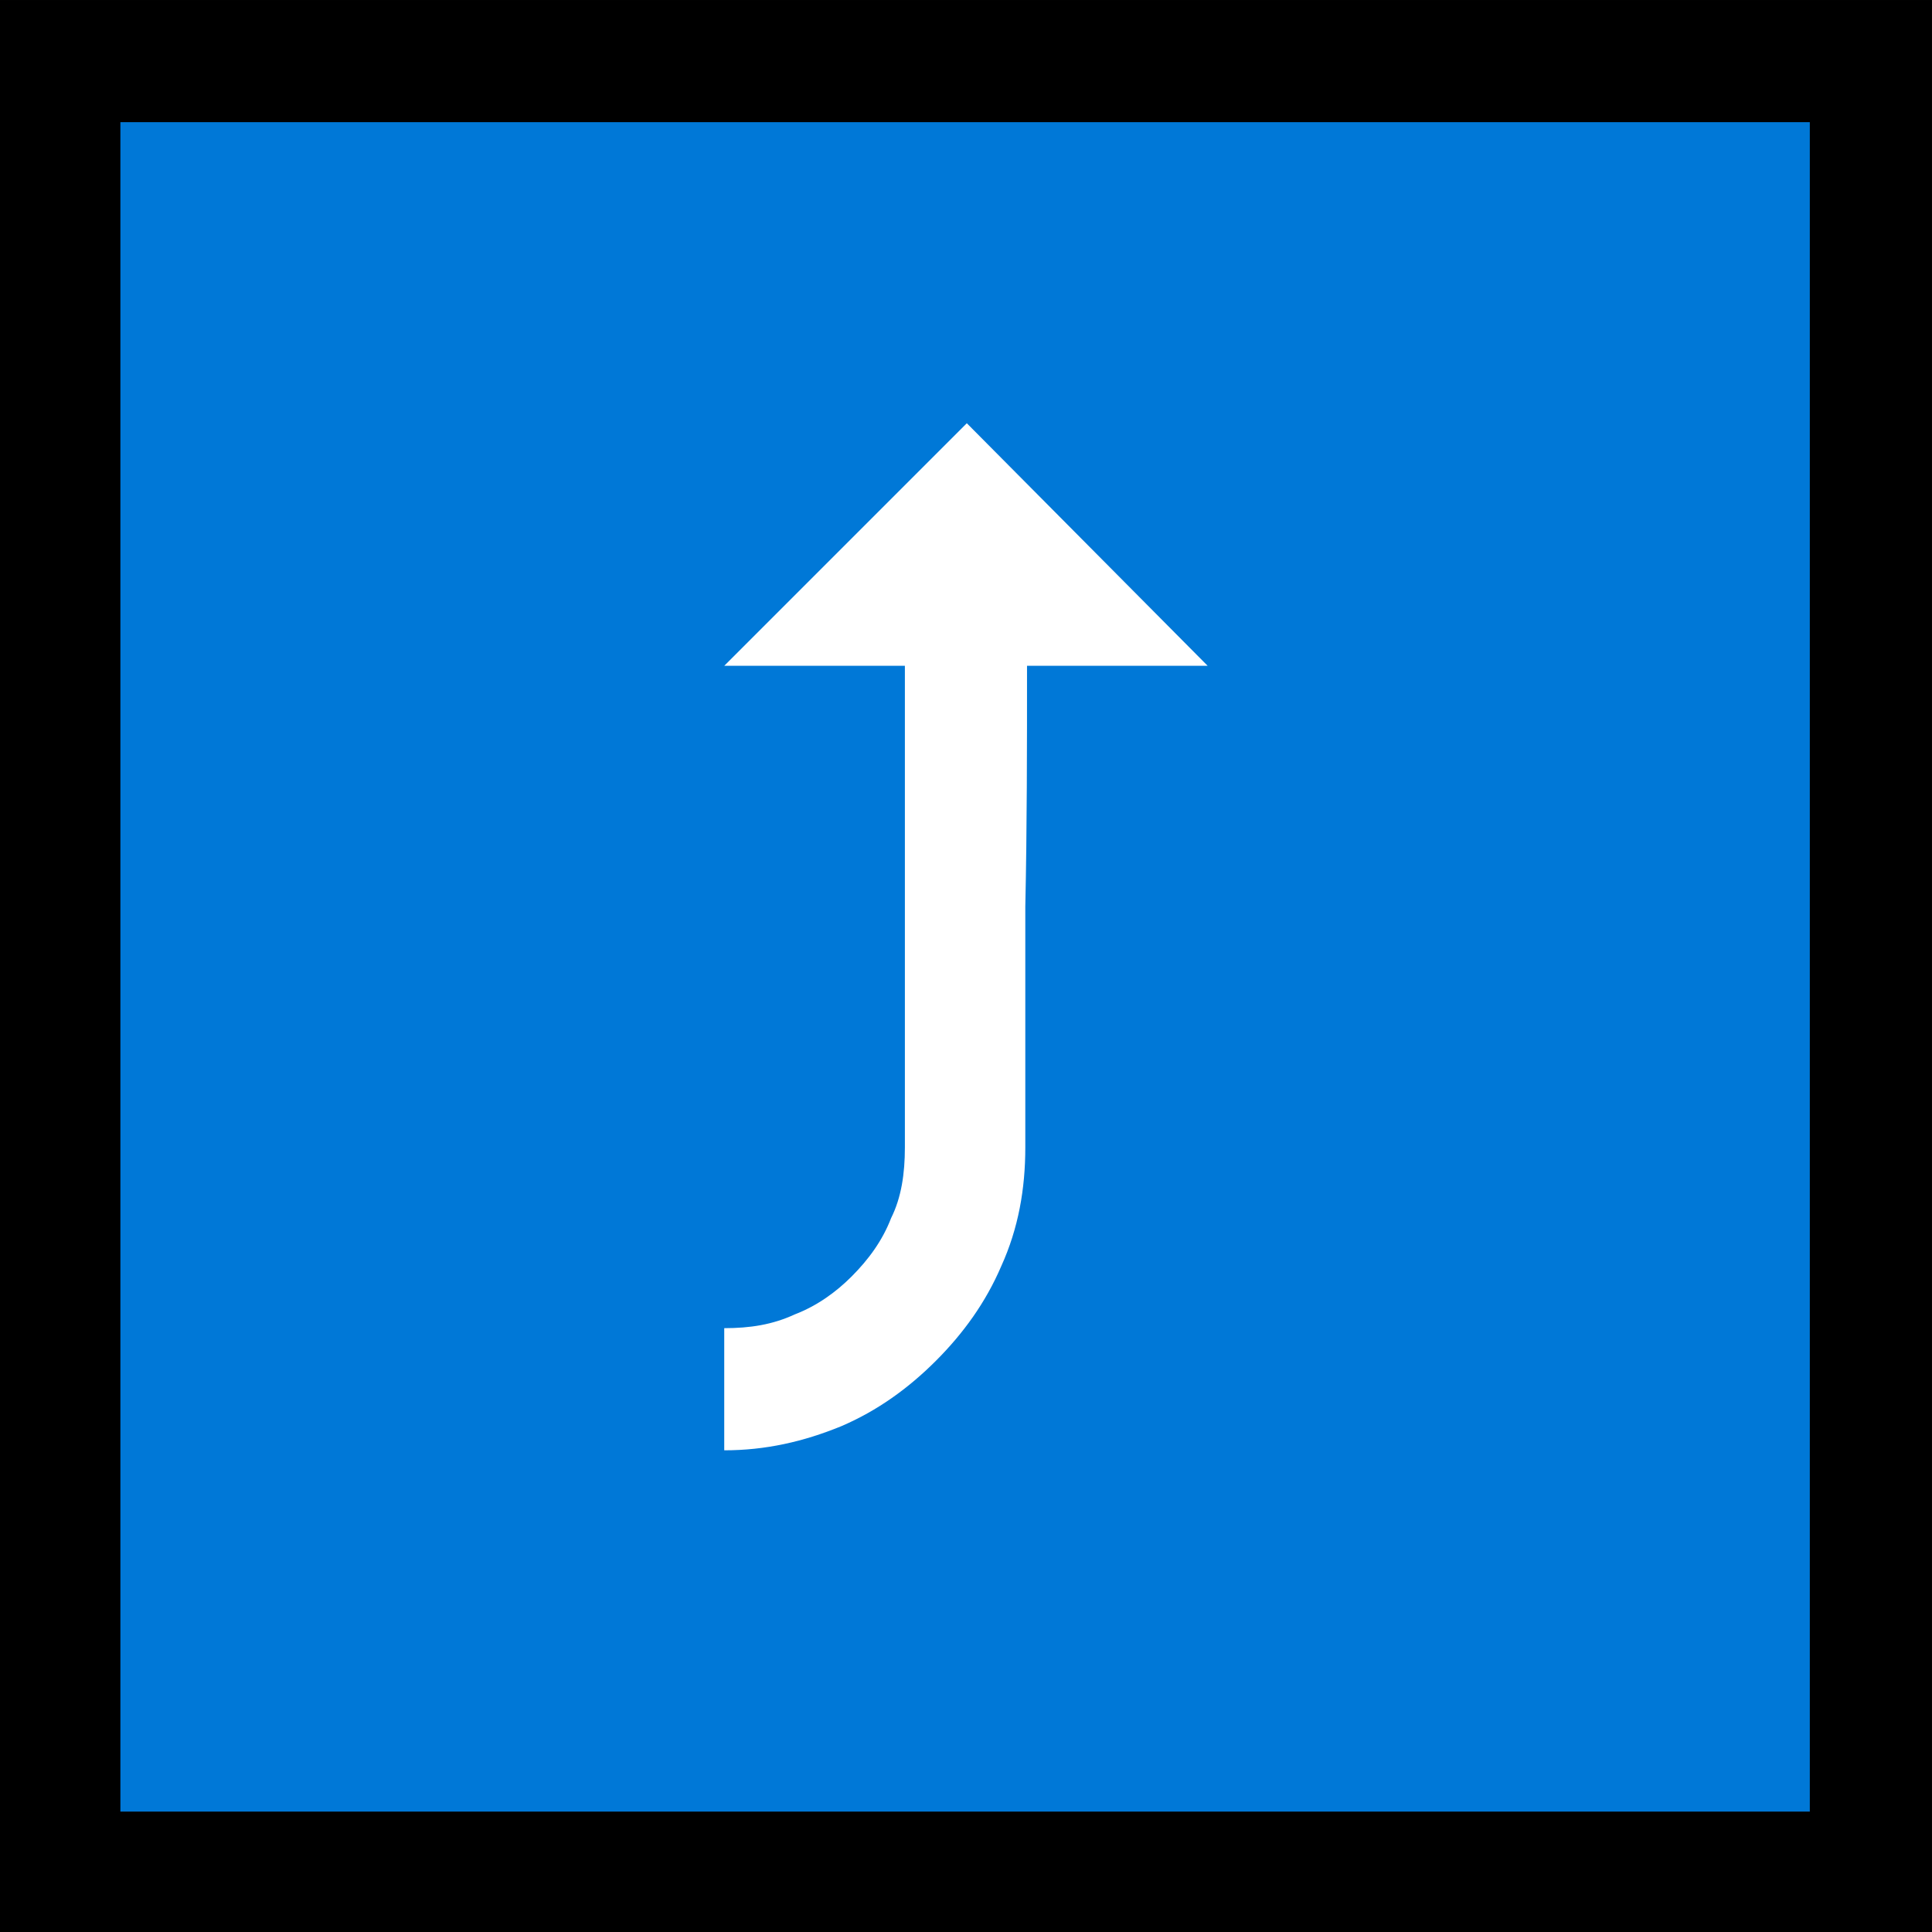 <?xml version="1.0" encoding="UTF-8" standalone="no"?>
<svg
   width="16.845"
   height="16.845"
   viewBox="0 0 16.845 16.845"
   version="1.1"
   xml:space="preserve"
   style="clip-rule:evenodd;fill-rule:evenodd;stroke-linejoin:round;stroke-miterlimit:2"
   id="svg20568"
   sodipodi:docname="emojis.svg"
   xmlns:inkscape="http://www.inkscape.org/namespaces/inkscape"
   xmlns:sodipodi="http://sodipodi.sourceforge.net/DTD/sodipodi-0.dtd"
   xmlns="http://www.w3.org/2000/svg"
   xmlns:svg="http://www.w3.org/2000/svg"><rect x="0" y="0" width="16.845" height="16.845" fill="#333333" stroke="none"/><defs
     id="defs20572" /><sodipodi:namedview
     id="namedview20570"
     pagecolor="#505050"
     bordercolor="#eeeeee"
     borderopacity="1"
     inkscape:pageshadow="0"
     inkscape:pageopacity="0"
     inkscape:pagecheckerboard="0" /><g
     transform="matrix(0.24,0,0,0.24,-303.457,-941.62)"
     id="g20566"><g
       transform="matrix(62.5,0,0,62.5,1256.59,3980.48)"
       id="g18616"><rect
         x="0.125"
         y="-0.913"
         width="1.123"
         height="1.123"
         style="fill-rule:nonzero"
         id="rect18610" /><rect
         x="0.195"
         y="-0.842"
         width="0.982"
         height="0.982"
         style="fill:#0078d7;fill-rule:nonzero"
         id="rect18612" /><path
         d="m 0.722,-0.526 c 0,0.047 0,0.094 -0.001,0.14 0,0.046 0,0.093 0,0.14 0,0.024 -0.004,0.047 -0.014,0.069 C 0.698,-0.156 0.685,-0.138 0.669,-0.122 0.653,-0.106 0.635,-0.093 0.614,-0.084 0.592,-0.075 0.57,-0.07 0.546,-0.07 v -0.071 c 0.015,0 0.028,-0.002 0.041,-0.008 0.013,-0.005 0.024,-0.013 0.033,-0.022 0.01,-0.01 0.018,-0.021 0.023,-0.034 0.006,-0.012 0.008,-0.026 0.008,-0.041 v -0.28 H 0.546 l 0.141,-0.141 0.14,0.141 z"
         style="fill:#ffffff;fill-rule:nonzero"
         id="path18614" /></g></g></svg>
